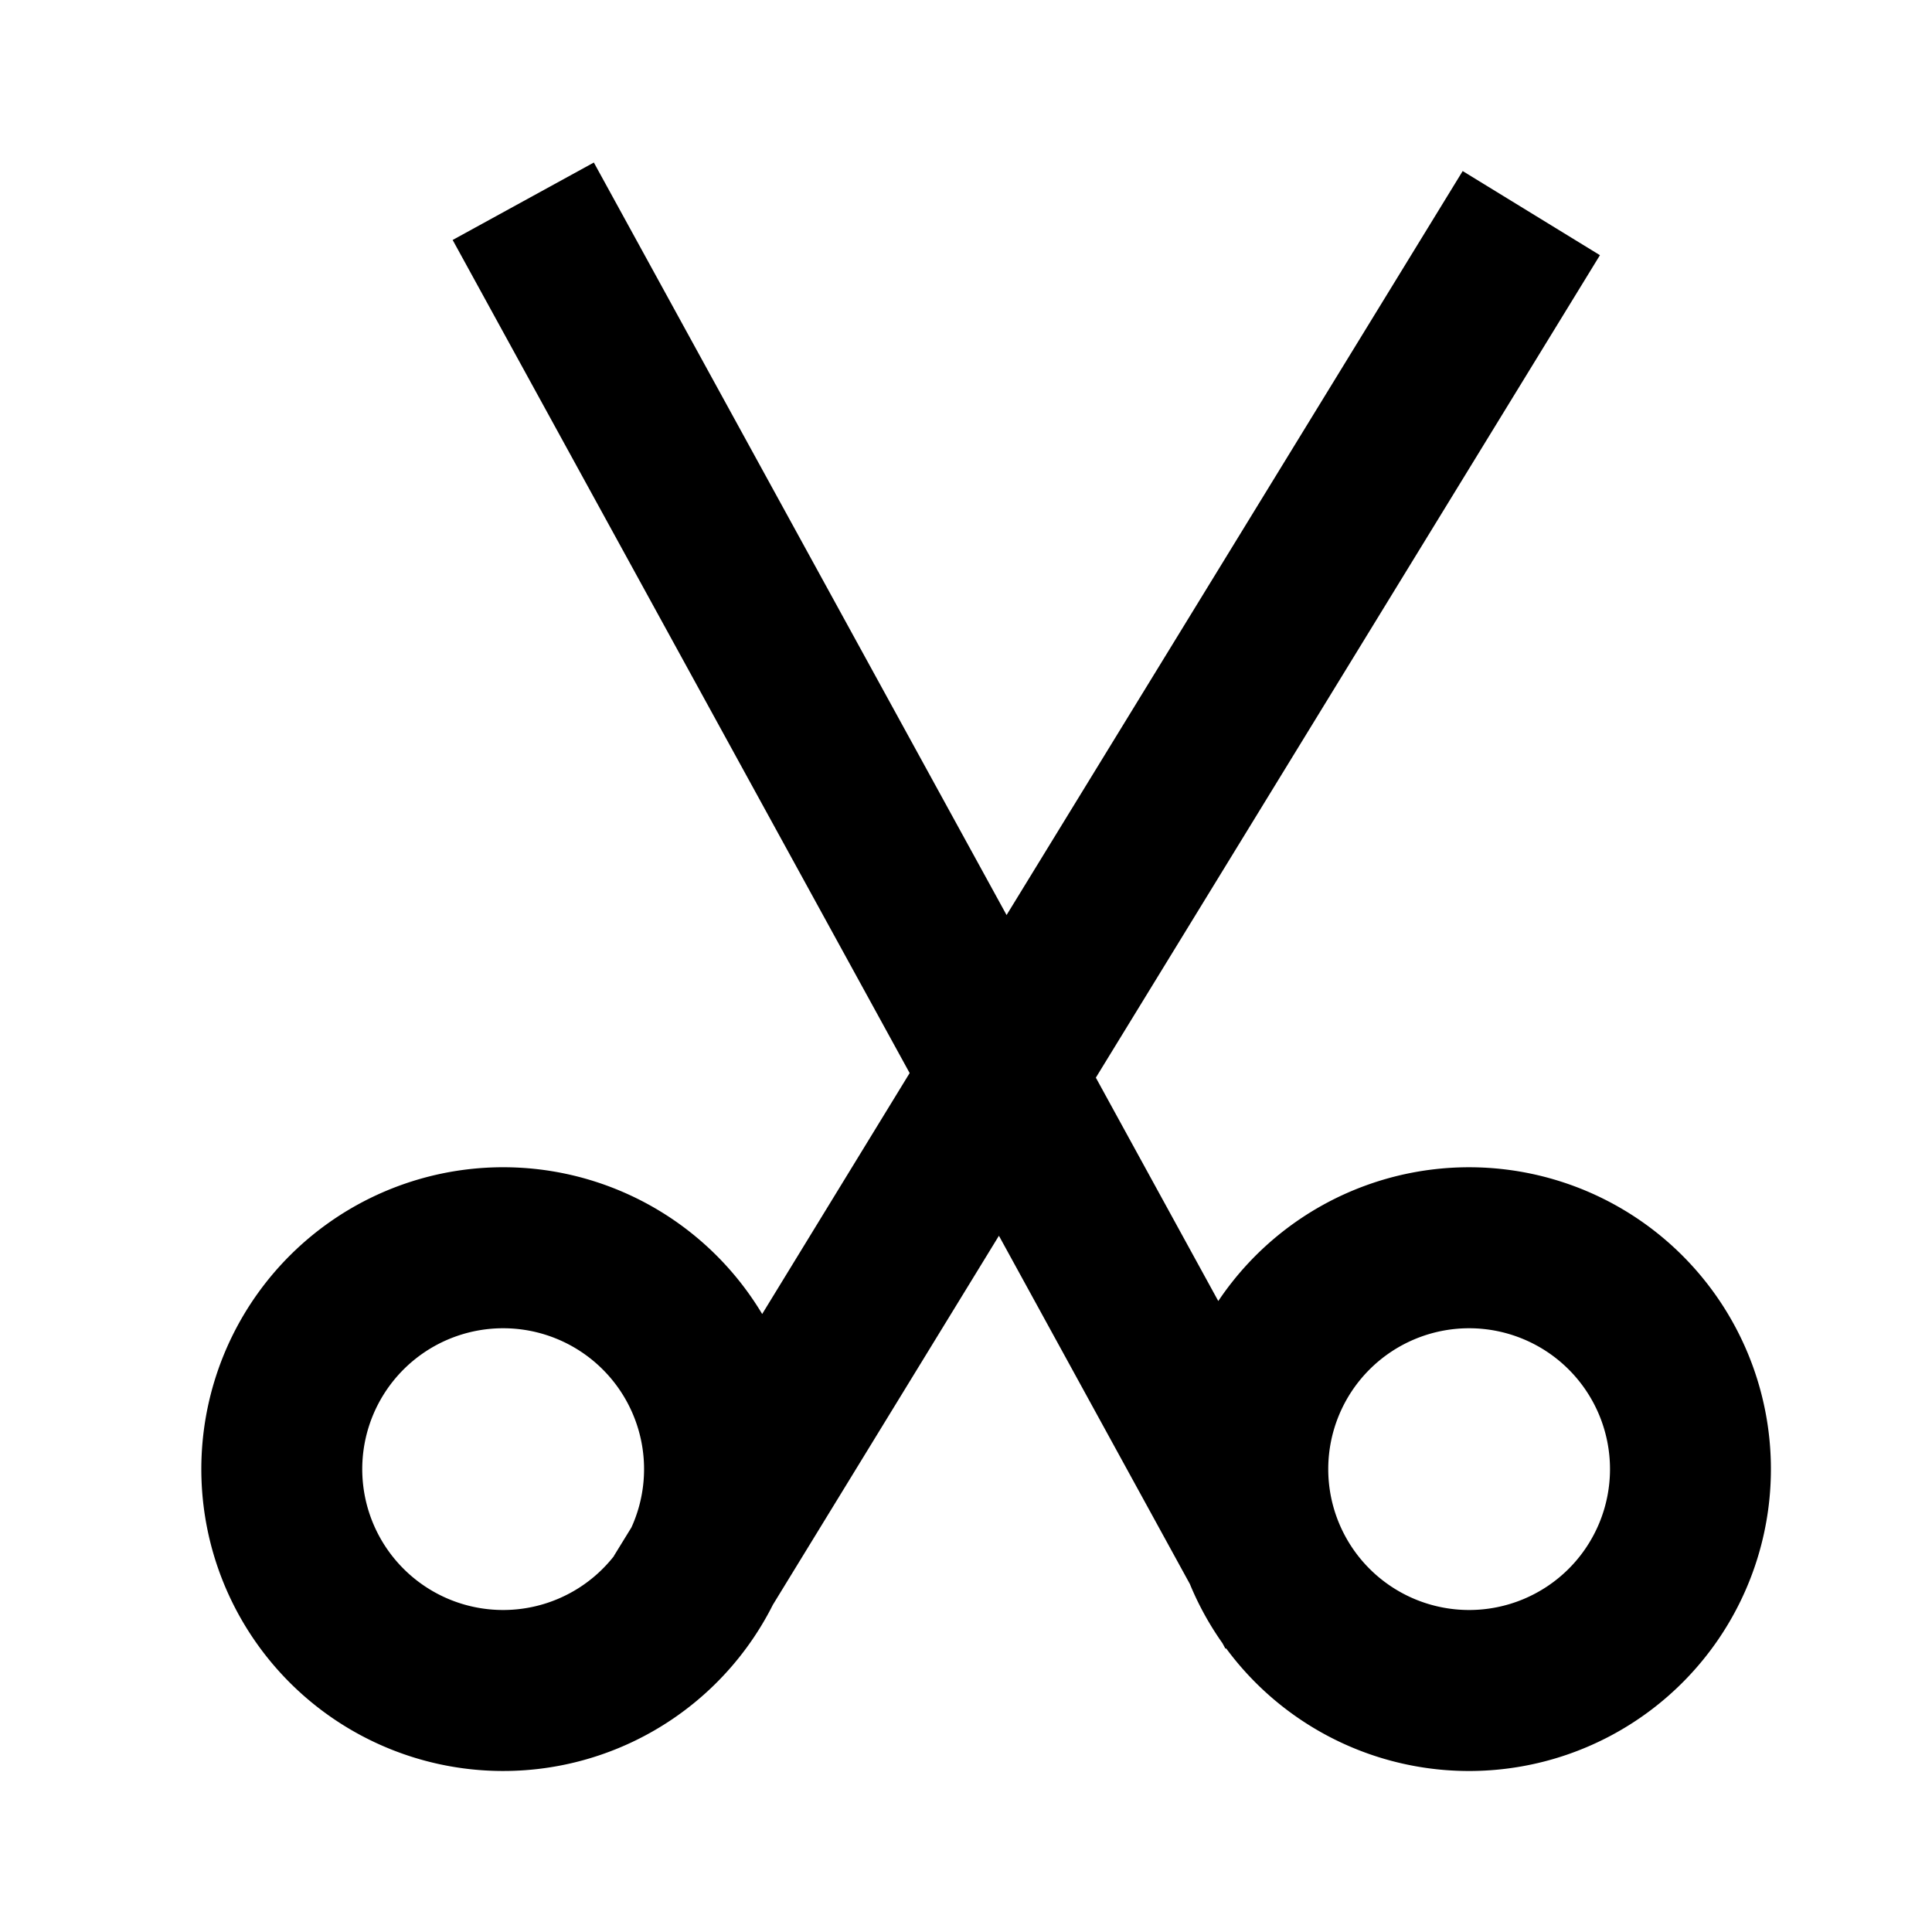 <svg width="24" height="24" xmlns="http://www.w3.org/2000/svg" viewBox="0 0 24 24"><path d="M7.377 2.019l5.127 9.348 5.666-9.242 1.705 1.045-6.262 10.217 1.521 2.775a3.75 3.75 0 11.097 4.314l-.008.005-.038-.07a3.743 3.743 0 01-.404-.734l-2.372-4.326-2.808 4.584a3.75 3.75 0 11-.133-3.612L11.3 13.33 5.623 2.981l1.754-.962zM6.25 16.5a1.75 1.75 0 101.377 2.83h-.002l.219-.356A1.75 1.75 0 006.25 16.5zm12 0a1.75 1.75 0 100 3.5 1.75 1.75 0 000-3.5z" fill-rule="evenodd"/></svg>